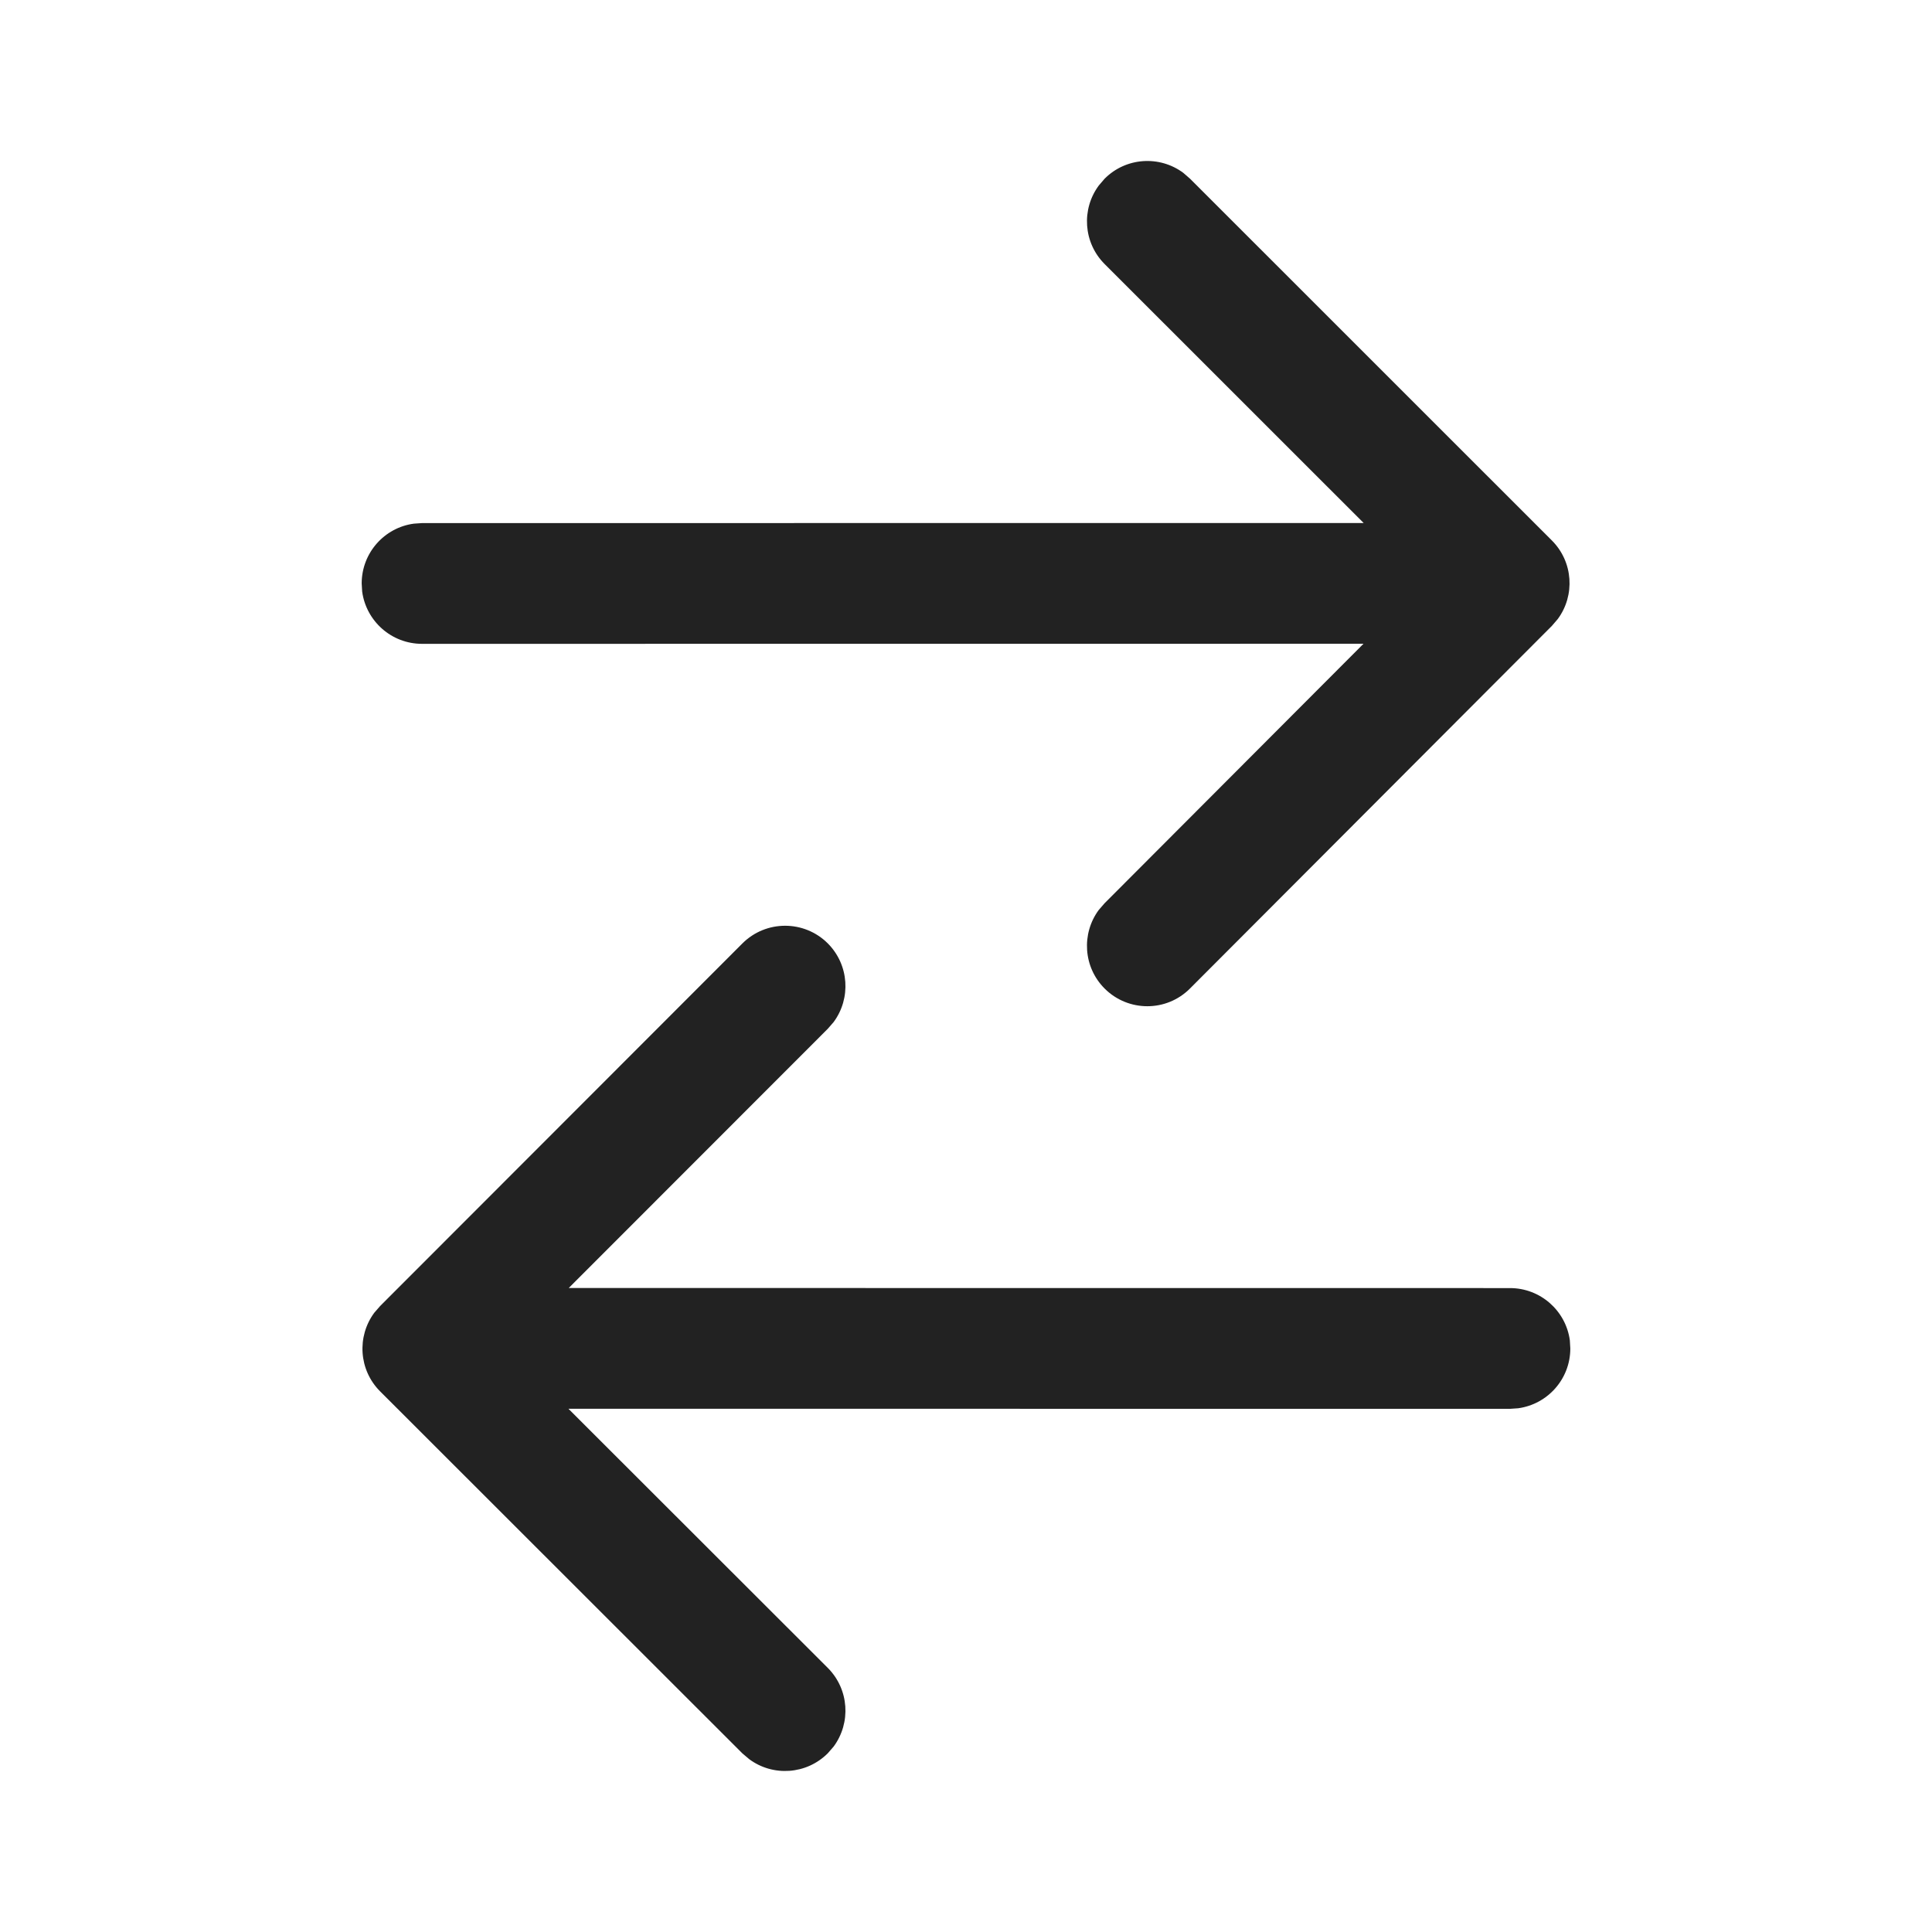 <?xml version="1.0" encoding="UTF-8"?>
<svg width="24px" height="24px" viewBox="0 0 24 24" version="1.1" xmlns="http://www.w3.org/2000/svg" xmlns:xlink="http://www.w3.org/1999/xlink">
    <!-- Uploaded to SVGRepo https://www.svgrepo.com -->
    <title>ic_fluent_arrow_swap_24_regular</title>
    <desc>Created with Sketch.</desc>
    <g id="🔍-System-Icons" stroke="none" stroke-width="1" fill="none" fill-rule="evenodd">
        <g id="ic_fluent_arrow_swap_24_regular" fill="#222222" fill-rule="nonzero">
            <path d="M14.783,2.22 L19.278,6.714 C19.544,6.98 19.568,7.397 19.351,7.69 L19.278,7.775 L14.783,12.279 C14.491,12.573 14.016,12.573 13.723,12.281 C13.456,12.015 13.432,11.598 13.649,11.304 L13.722,11.22 L16.938,7.997 L5.243,7.998 C4.863,7.998 4.549,7.716 4.499,7.349 L4.493,7.248 C4.493,6.868 4.775,6.554 5.141,6.505 L5.243,6.498 L16.94,6.497 L13.722,3.28 C13.456,3.014 13.432,2.597 13.65,2.304 L13.722,2.22 C13.988,1.953 14.405,1.929 14.699,2.147 L14.783,2.22 L19.278,6.714 L14.783,2.22 Z M19.501,16.649 L19.507,16.751 C19.507,17.131 19.225,17.444 18.859,17.494 L18.757,17.501 L7.061,17.5 L10.283,20.719 C10.549,20.986 10.573,21.402 10.356,21.696 L10.283,21.78 C10.017,22.046 9.6,22.071 9.307,21.853 L9.222,21.781 L4.722,17.284 C4.456,17.018 4.432,16.602 4.649,16.308 L4.722,16.224 L9.222,11.72 C9.515,11.427 9.99,11.427 10.283,11.719 C10.549,11.986 10.573,12.402 10.356,12.696 L10.283,12.78 L7.065,16 L18.757,16.001 C19.137,16.001 19.451,16.283 19.501,16.649 L19.507,16.751 L19.501,16.649 Z" id="🎨-Color"></path>
        </g>
    </g>
</svg>
